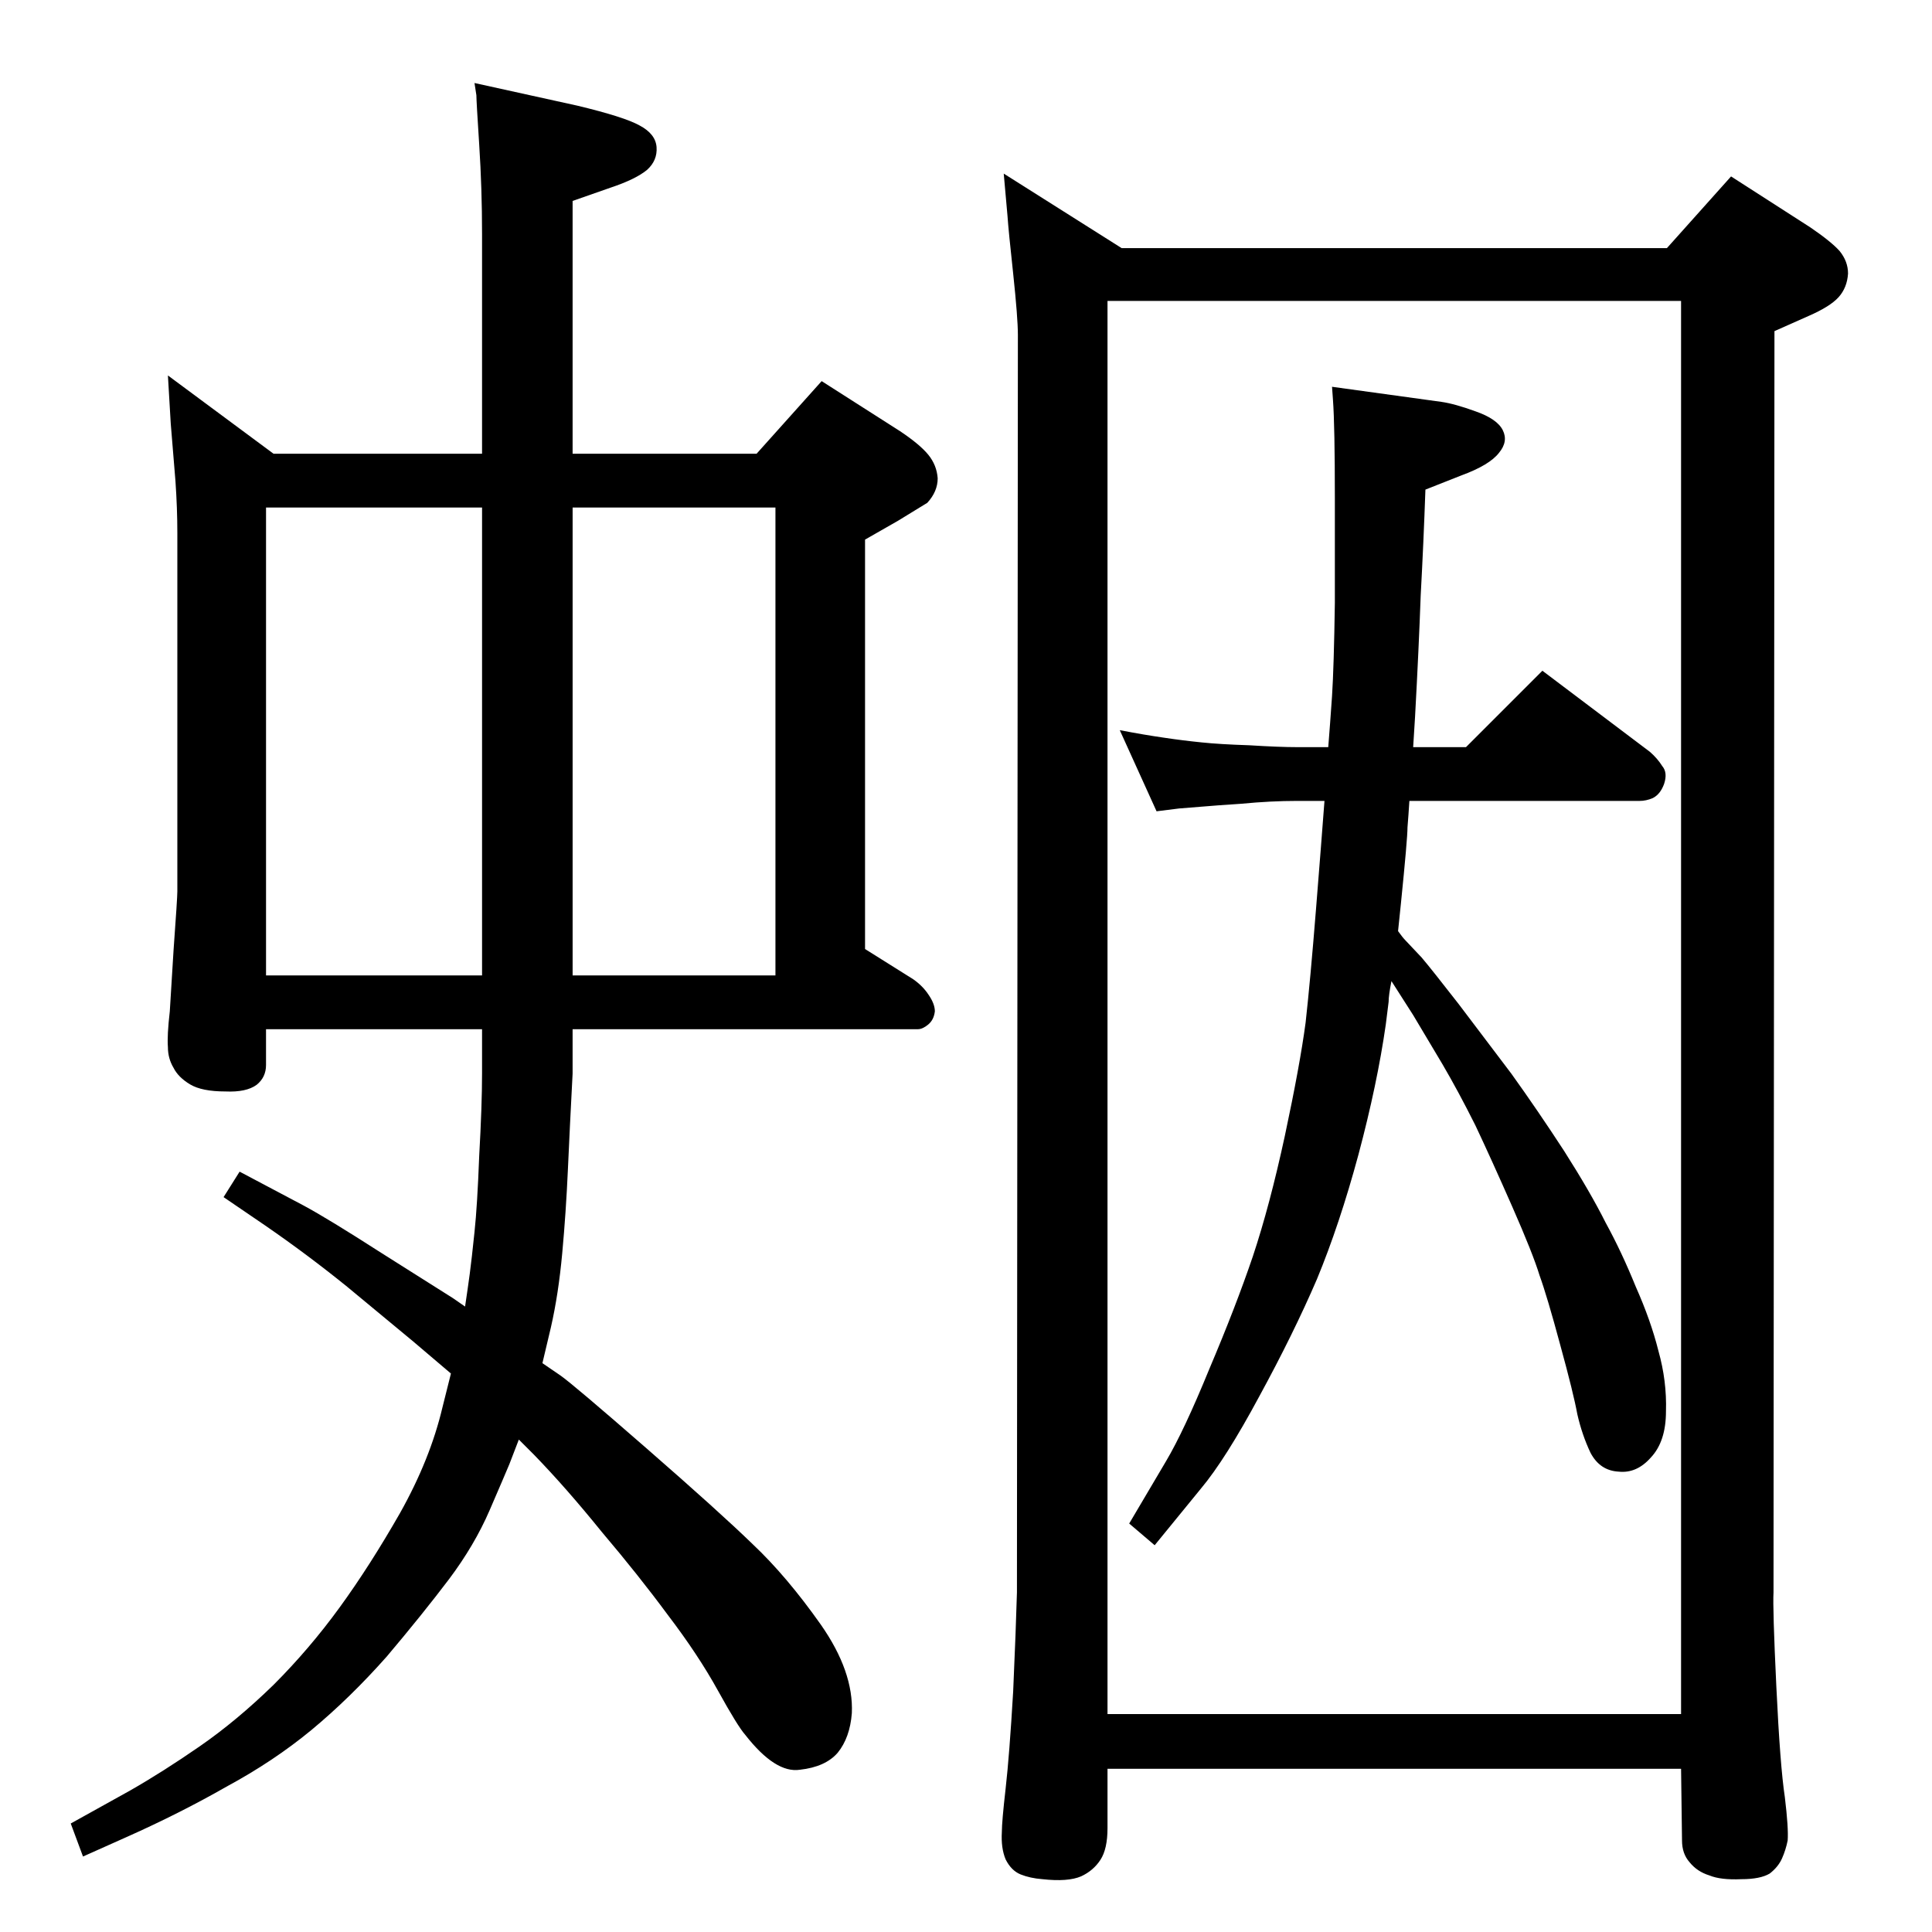 <?xml version="1.0" standalone="no"?>
<!DOCTYPE svg PUBLIC "-//W3C//DTD SVG 1.1//EN" "http://www.w3.org/Graphics/SVG/1.1/DTD/svg11.dtd" >
<svg xmlns="http://www.w3.org/2000/svg" xmlns:xlink="http://www.w3.org/1999/xlink" version="1.1" viewBox="0 0 2048 2048">
  <g transform="matrix(1 0 0 -1 0 2048)">
   <path fill="currentColor"
d="M478 592l-40 34l-70 58q-42 34 -87 65l-44 30l17 27l68 -36q26 -14 82 -50l76 -48l13 -9q3 20 5 35t5 44q3 28 5 81q3 53 3 87v47h-229v-38q0 -13 -10 -21q-11 -8 -33 -7q-25 0 -37.5 7.5t-17.5 17.5q-6 10 -6 22q-1 12 2 38l4 65q4 55 4 62v380q0 26 -2 55l-5 61l-3 51
l112 -83h221v233q0 48 -3 94.5t-3 52.5l-2 13l109 -24q50 -12 66 -21q17 -9 18 -23t-10 -24q-12 -10 -39 -19l-40 -14v-268h195l69 77l83 -53q21 -14 30 -25t10 -25q0 -14 -11 -26l-31 -19l-35 -20v-434l51 -32q10 -7 16 -16q7 -10 7 -18q-1 -9 -7 -14t-11 -5h-366v-47
q-3 -57 -5 -102t-6 -88.5t-12 -78.5l-9 -38l19 -13q13 -9 91 -77t113 -102q36 -34 72 -85q35 -50 33 -94q-2 -26 -15 -42q-13 -15 -40 -18q-26 -4 -58 37q-8 9 -29 47t-53 80q-31 42 -70 88q-38 47 -72 82l-16 16l-10 -26q-5 -12 -21 -49t-43 -73q-28 -37 -66 -82
q-39 -44 -80 -78q-40 -33 -90 -60q-49 -28 -105 -53l-47 -21l-13 35l63 35q35 20 74 47t78 65q38 38 70 82t64 100q32 57 45 112zM511 1510h-229v-496h229v496zM607 1510v-496h215v496h-215zM1404 1199h-29q-28 0 -59 -3q-30 -2 -41 -3t-25 -2l-24 -3l-39 86q26 -5 47 -8
q20 -3 40 -5q19 -2 50 -3q32 -2 51 -2h33q2 25 4 54q2 31 3 99v110q0 78 -2 105l-1 14l116 -16q14 -2 36 -10q23 -8 29 -20t-4 -24q-10 -13 -40 -24l-38 -15q-2 -57 -5 -112q-2 -56 -6 -129l-2 -32h56l81 81l114 -86q8 -7 13 -15q6 -7 2 -19q-4 -11 -12 -15q-7 -3 -14 -3
h-244q-1 -16 -2 -28q0 -12 -7 -81l-3 -29q5 -7 8 -10l17 -18q11 -13 39 -49l56 -74q28 -39 56 -82q28 -44 44 -76q17 -31 32 -68q16 -36 24 -68q9 -32 8 -64q0 -32 -16 -49q-15 -17 -34 -15q-20 1 -30 20q-9 19 -14 41q-4 22 -18 73q-14 52 -22 74q-7 23 -29 73t-39 86
q-18 36 -35 65l-31 52l-23 36q-3 -15 -3 -22l-3 -24q-9 -63 -29 -138q-20 -74 -44 -132q-25 -58 -61 -124q-36 -67 -62 -98l-49 -60l-27 23l39 66q19 32 46 98q28 66 46 119q18 54 34 128q16 75 22 120q5 45 11 120l5 63zM1174 173v-63q0 -22 -7.5 -33.5t-20.5 -17.5
q-14 -6 -41 -3q-13 1 -23 5t-16 16q-5 12 -4 29q0 11 4 46t8 103q3 68 4 105l1 1333q0 18 -5 65q-5 46 -6 61l-4 45l125 -79h578l68 76l84 -54q22 -15 31 -25q9 -11 9 -24q-1 -15 -10 -25t-32 -20l-36 -16l-1 -1337q-1 -16 3 -100t9 -117q4 -33 3 -46q-2 -10 -6 -19t-13 -16
q-10 -6 -30 -6q-22 -1 -34 4q-13 4 -21 14q-8 9 -8 23l-1 76h-608zM1174 231h608v1498h-608v-1498z" />
  </g>

</svg>
